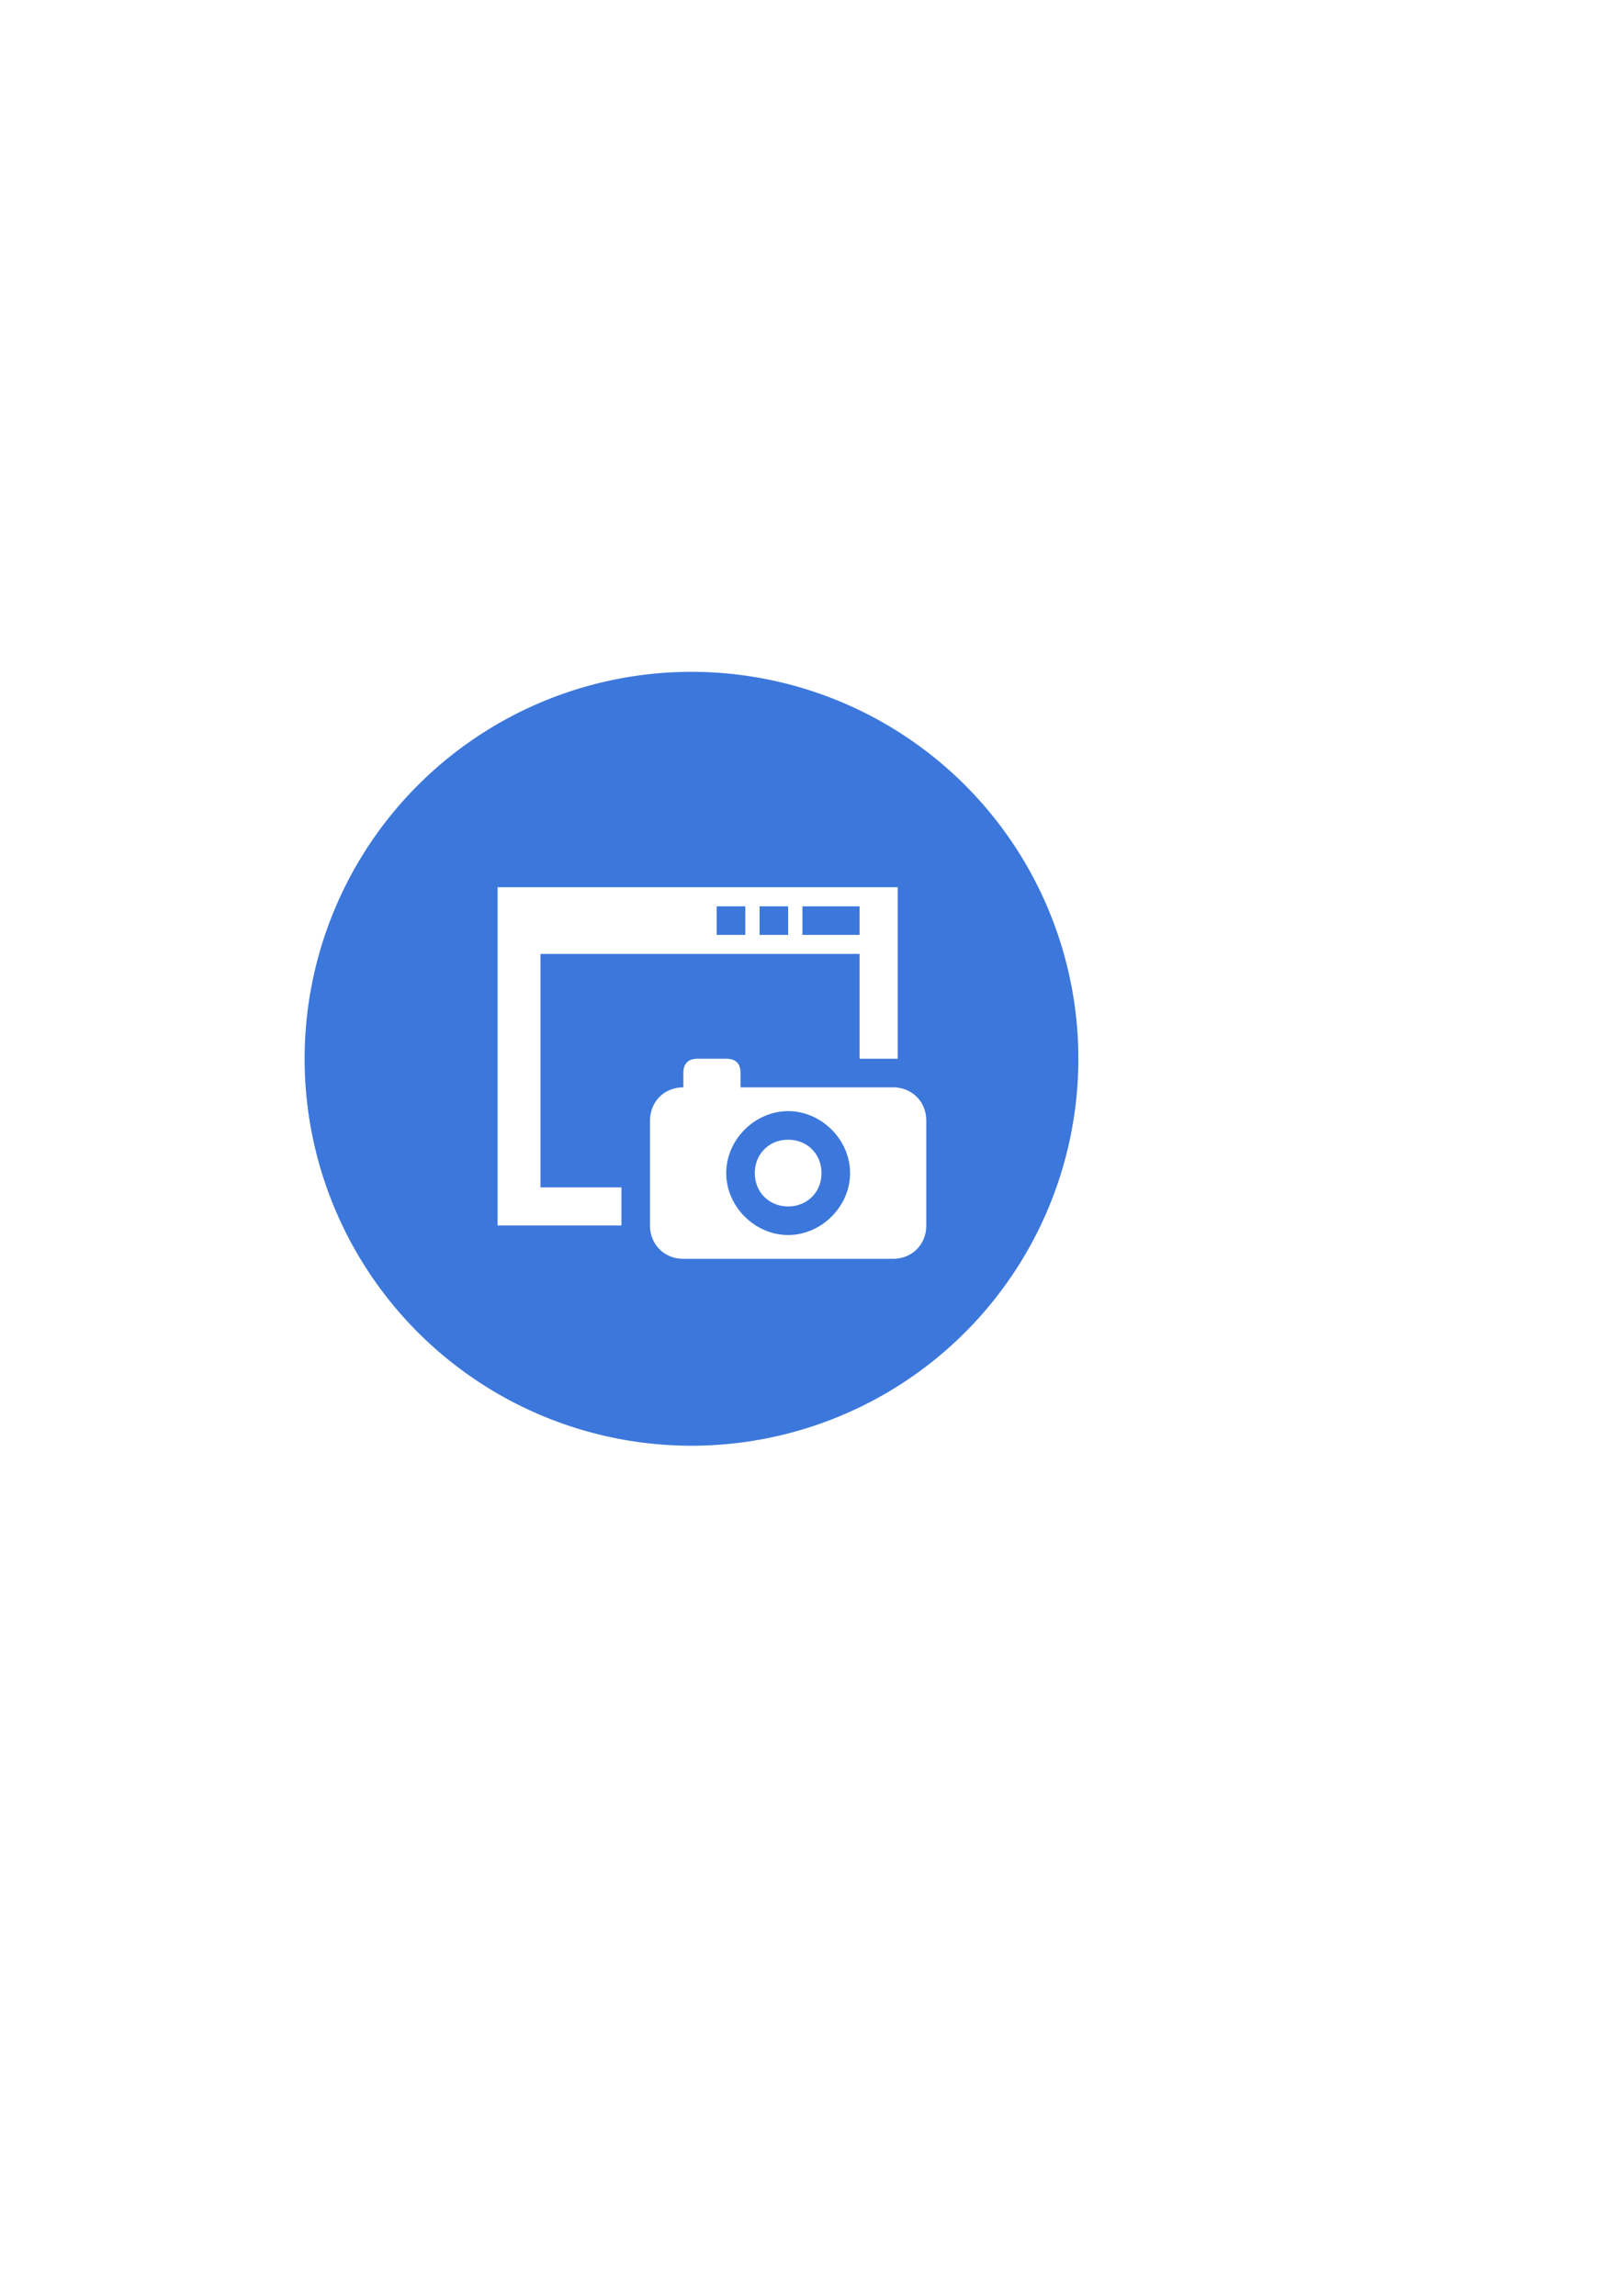 <?xml version="1.0" encoding="UTF-8" standalone="no"?>
<!-- Created with Inkscape (http://www.inkscape.org/) -->

<svg
   xmlns:dc="http://purl.org/dc/elements/1.1/"
   xmlns:cc="http://creativecommons.org/ns#"
   xmlns:rdf="http://www.w3.org/1999/02/22-rdf-syntax-ns#"
   xmlns:svg="http://www.w3.org/2000/svg"
   xmlns="http://www.w3.org/2000/svg"
   xmlns:sodipodi="http://sodipodi.sourceforge.net/DTD/sodipodi-0.dtd"
   xmlns:inkscape="http://www.inkscape.org/namespaces/inkscape"
   width="210mm"
   height="297mm"
   viewBox="0 0 210 297"
   version="1.1"
   id="svg8"
   sodipodi:docname="mainIconCut.svg"
   inkscape:version="0.92.2 (5c3e80d, 2017-08-06)">
  <defs
     id="defs2">
    <marker
       inkscape:isstock="true"
       style="overflow:visible;"
       id="Arrow1Lend"
       refX="0.0"
       refY="0.0"
       orient="auto"
       inkscape:stockid="Arrow1Lend">
      <path
         transform="scale(0.8) rotate(180) translate(12.5,0)"
         style="fill-rule:evenodd;stroke:#000000;stroke-width:1.0pt;"
         d="M 0.0,0.0 L 5.0,-5.0 L -12.5,0.0 L 5.0,5.0 L 0.0,0.0 z "
         id="path4545" />
    </marker>
    <marker
       inkscape:isstock="true"
       style="overflow:visible"
       id="Arrow1Lstart"
       refX="0.0"
       refY="0.0"
       orient="auto"
       inkscape:stockid="Arrow1Lstart">
      <path
         transform="scale(0.8) translate(12.5,0)"
         style="fill-rule:evenodd;stroke:#000000;stroke-width:1.0pt"
         d="M 0.0,0.0 L 5.0,-5.0 L -12.5,0.0 L 5.0,5.0 L 0.0,0.0 z "
         id="path4542" />
    </marker>
    <style
       type="text/css"
       id="style1477">
   
    .fil0 {fill:black}
   
  </style>
  </defs>
  <sodipodi:namedview
     id="base"
     pagecolor="#ffffff"
     bordercolor="#666666"
     borderopacity="1.0"
     inkscape:pageopacity="0.0"
     inkscape:pageshadow="2"
     inkscape:zoom="0.70710678"
     inkscape:cx="318.30036"
     inkscape:cy="809.78593"
     inkscape:document-units="mm"
     inkscape:current-layer="layer1"
     showgrid="false"
     inkscape:window-width="958"
     inkscape:window-height="1008"
     inkscape:window-x="953"
     inkscape:window-y="0"
     inkscape:window-maximized="0" />
  <g
     inkscape:label="Layer 1"
     inkscape:groupmode="layer"
     id="layer1">
    <path
       style="fill:#3c77dc;fill-opacity:1;stroke:none;stroke-width:18.898;stroke-linecap:round;stroke-linejoin:round;stroke-miterlimit:4;stroke-dasharray:none;stroke-dashoffset:0;stroke-opacity:1"
       d="M 337.631 327.977 A 188.894 188.894 0 0 0 148.736 516.869 A 188.894 188.894 0 0 0 337.631 705.764 A 188.894 188.894 0 0 0 526.525 516.869 A 188.894 188.894 0 0 0 337.631 327.977 z M 242.963 433.131 L 438.314 433.131 L 438.314 516.854 L 435.988 516.854 L 419.709 516.854 L 419.709 465.689 L 263.895 465.689 L 263.895 579.645 L 303.43 579.645 L 303.43 595.924 L 303.43 598.248 L 242.963 598.248 L 242.963 433.131 z M 349.941 442.434 L 349.941 456.387 L 363.895 456.387 L 363.895 442.434 L 349.941 442.434 z M 370.871 442.434 L 370.871 456.387 L 384.826 456.387 L 384.826 442.434 L 370.871 442.434 z M 391.803 442.434 L 391.803 456.387 L 419.709 456.387 L 419.709 442.434 L 391.803 442.434 z M 340.639 516.854 L 354.592 516.854 C 359.243 516.854 361.57 519.179 361.57 523.83 L 361.57 530.807 L 435.988 530.807 C 445.291 530.807 452.268 537.784 452.268 547.086 L 452.268 598.248 C 452.268 607.55 445.291 614.527 435.988 614.527 L 333.662 614.527 C 324.36 614.527 317.383 607.55 317.383 598.248 L 317.383 547.086 C 317.383 537.784 324.36 530.807 333.662 530.807 L 333.662 523.83 C 333.662 519.179 335.987 516.854 340.639 516.854 z M 384.826 542.434 C 368.547 542.434 354.592 556.389 354.592 572.668 C 354.592 588.947 368.547 602.9 384.826 602.9 C 401.105 602.9 415.059 588.947 415.059 572.668 C 415.059 556.389 401.105 542.434 384.826 542.434 z M 384.826 556.389 C 394.129 556.389 401.105 563.366 401.105 572.668 C 401.105 581.97 394.129 588.947 384.826 588.947 C 375.524 588.947 368.547 581.97 368.547 572.668 C 368.547 563.366 375.524 556.389 384.826 556.389 z "
       transform="scale(0.265)"
       id="path4605"
       inkscape:export-filename="C:\Users\szyby\Desktop\New folder (2)\16.png"
       inkscape:export-xdpi="4.0657611"
       inkscape:export-ydpi="4.0657611" />
  </g>
</svg>
